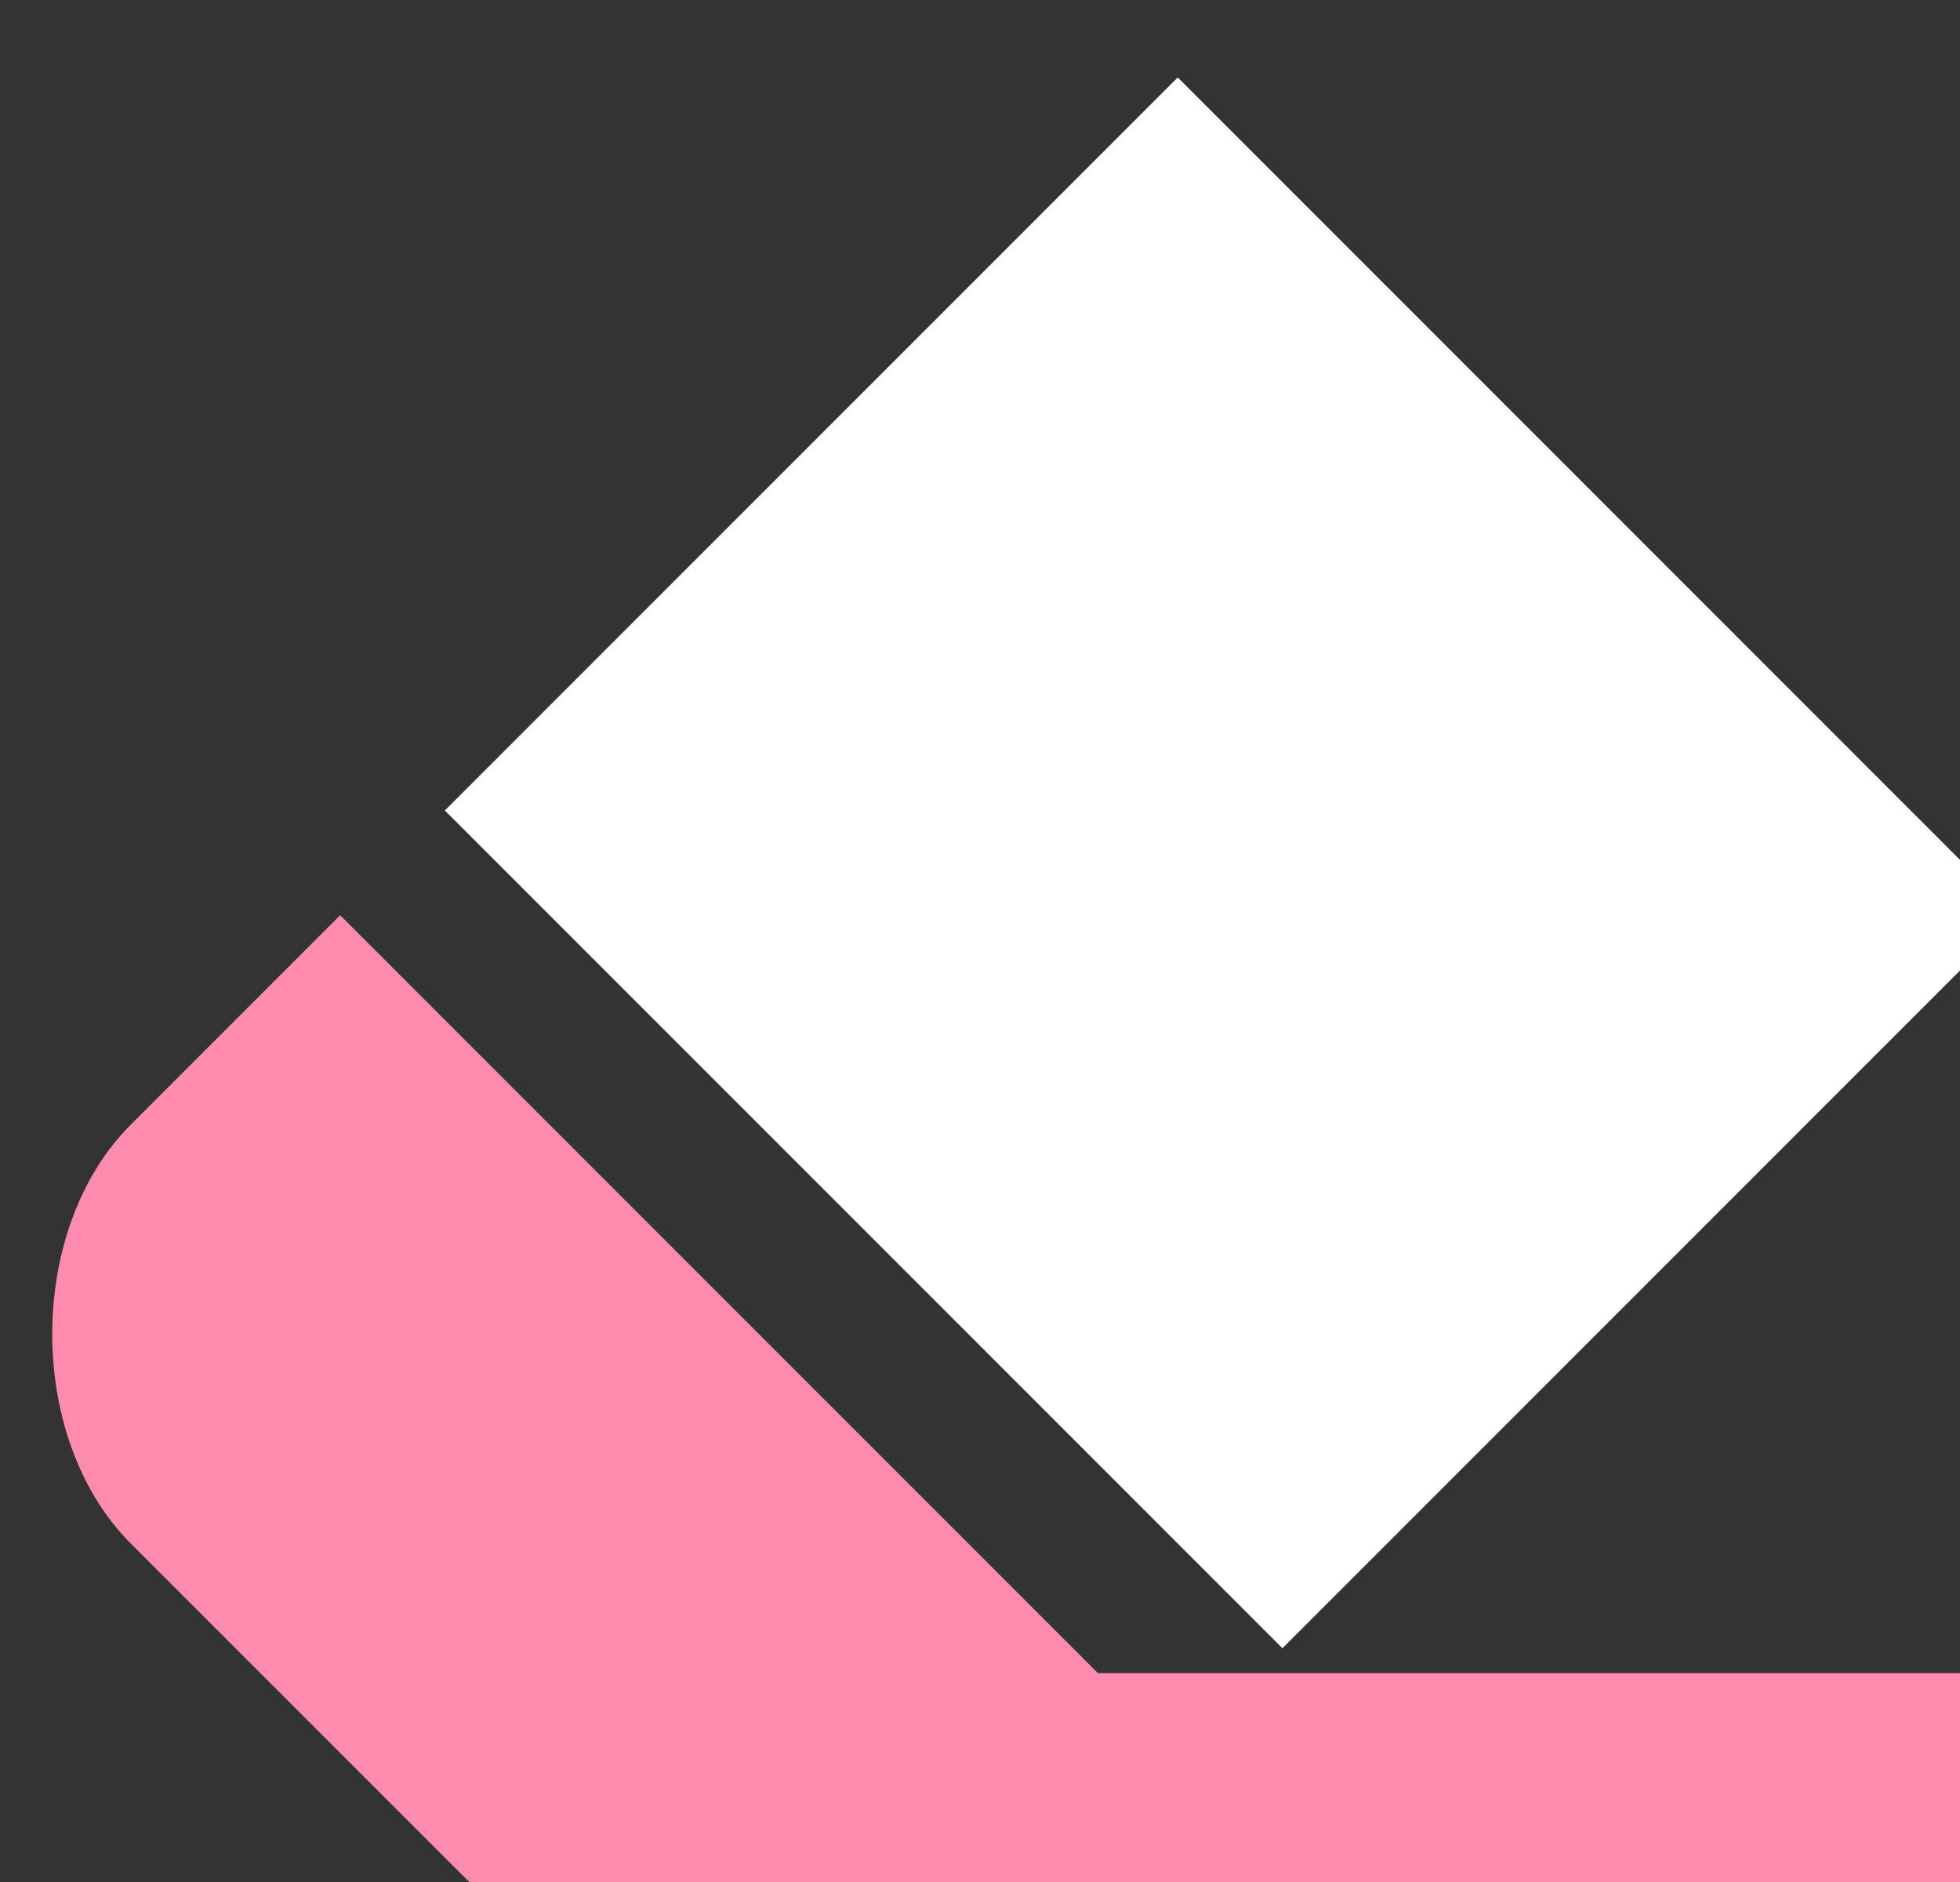 <?xml version="1.0" encoding="UTF-8" standalone="no"?>
<!-- Created with Inkscape (http://www.inkscape.org/) -->

<svg
   width="4.961mm"
   height="4.763mm"
   viewBox="0 0 4.961 4.763"
   version="1.1"
   id="svg6523"
   inkscape:version="1.1.1 (3bf5ae0d25, 2021-09-20, custom)"
   sodipodi:docname="eraser_color.svg"
   inkscape:export-filename="/home/lef/Documents/skineditor/icons/eraser_color.png"
   inkscape:export-xdpi="327.6799"
   inkscape:export-ydpi="327.6799"
   xmlns:inkscape="http://www.inkscape.org/namespaces/inkscape"
   xmlns:sodipodi="http://sodipodi.sourceforge.net/DTD/sodipodi-0.dtd"
   xmlns="http://www.w3.org/2000/svg"
   xmlns:svg="http://www.w3.org/2000/svg">
  <rect x="0" y="0" width="4.961" height="4.763" fill="#333333" stroke="none"/>
  <sodipodi:namedview
     id="namedview6525"
     pagecolor="#505050"
     bordercolor="#eeeeee"
     borderopacity="1"
     inkscape:pageshadow="0"
     inkscape:pageopacity="0"
     inkscape:pagecheckerboard="0"
     inkscape:document-units="mm"
     showgrid="true"
     inkscape:zoom="16"
     inkscape:cx="9.9375"
     inkscape:cy="15.21875"
     inkscape:window-width="1920"
     inkscape:window-height="1020"
     inkscape:window-x="0"
     inkscape:window-y="32"
     inkscape:window-maximized="1"
     inkscape:current-layer="layer1"
     fit-margin-top="0"
     fit-margin-left="0"
     fit-margin-right="0"
     fit-margin-bottom="0">
    <inkscape:grid
       type="xygrid"
       id="grid6584"
       originx="-83.674"
       originy="-124.354" />
  </sodipodi:namedview>
  <defs
     id="defs6520" />
  <g
     inkscape:label="Layer 1"
     inkscape:groupmode="layer"
     id="layer1"
     transform="translate(-83.674,-124.354)">
    <path
       style="color:#000000;fill:#ff8caf;fill-opacity:1;stroke-width:3.78;-inkscape-stroke:none"
       d="m 319,478 -2,2 c -1,1 -1,3 0,4 l 3,3 c 1,1 1,1 4,1 l 3,-2 z"
       transform="scale(0.265)"
       id="path15730" />
    <path
       style="color:#000000;fill:#feffff;fill-opacity:1;stroke-width:3.78;-inkscape-stroke:none"
       d="m 327,470 -7,7 8,8 7,-7 z"
       transform="scale(0.265)"
       id="path6619" />
    <path
       style="color:#000000;fill:#ff8caf;fill-opacity:1;-inkscape-stroke:none"
       d="m 85.725,128.588 v 0.529 h 2.91 v -0.529 z"
       id="path9770"
       sodipodi:nodetypes="ccccc" />
  </g>
</svg>
